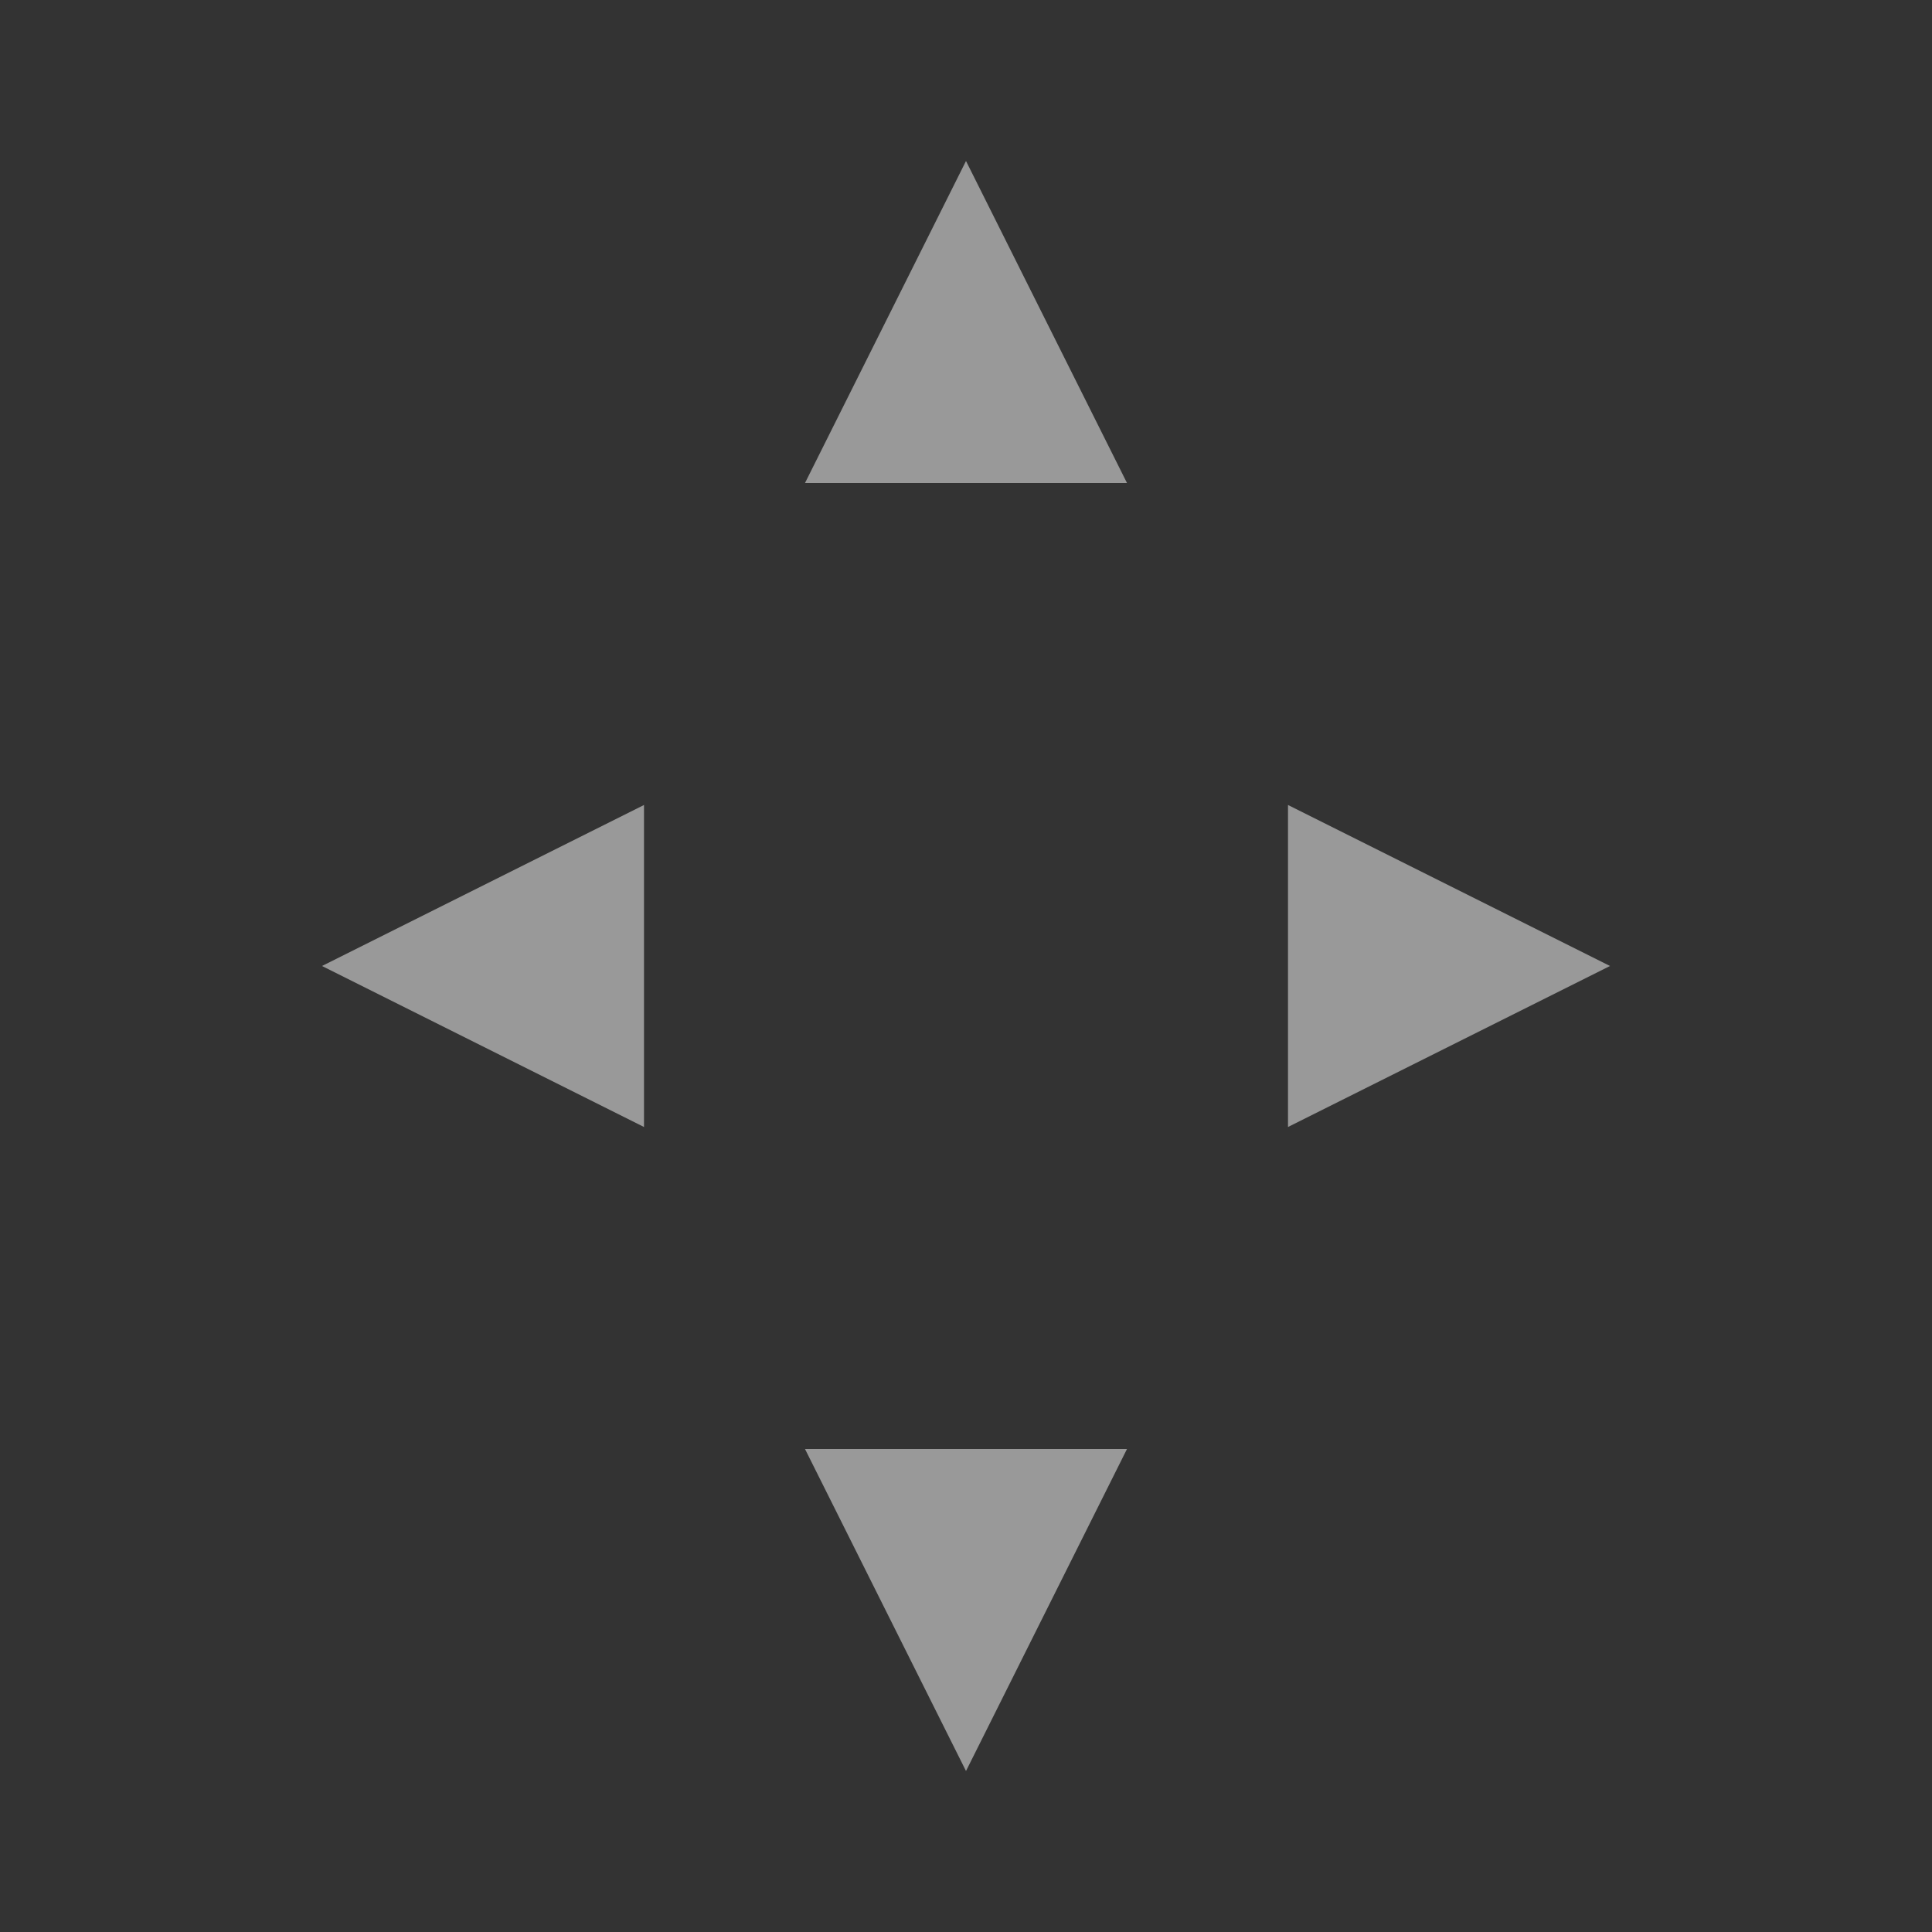 <?xml version="1.0" encoding="UTF-8"?>
<svg width="24" height="24" viewBox="0 0 24 24" fill="none" xmlns="http://www.w3.org/2000/svg">
  <rect x="0" y="0" width="24" height="24" fill="#333333" stroke="none"/>
  <path d="M12 2l2 4h-4l2-4zM12 22l2-4h-4l2 4zM4 12l4 2v-4l-4 2zM20 12l-4 2v-4l4 2z" fill="rgba(255,255,255,0.5)"/>
</svg>